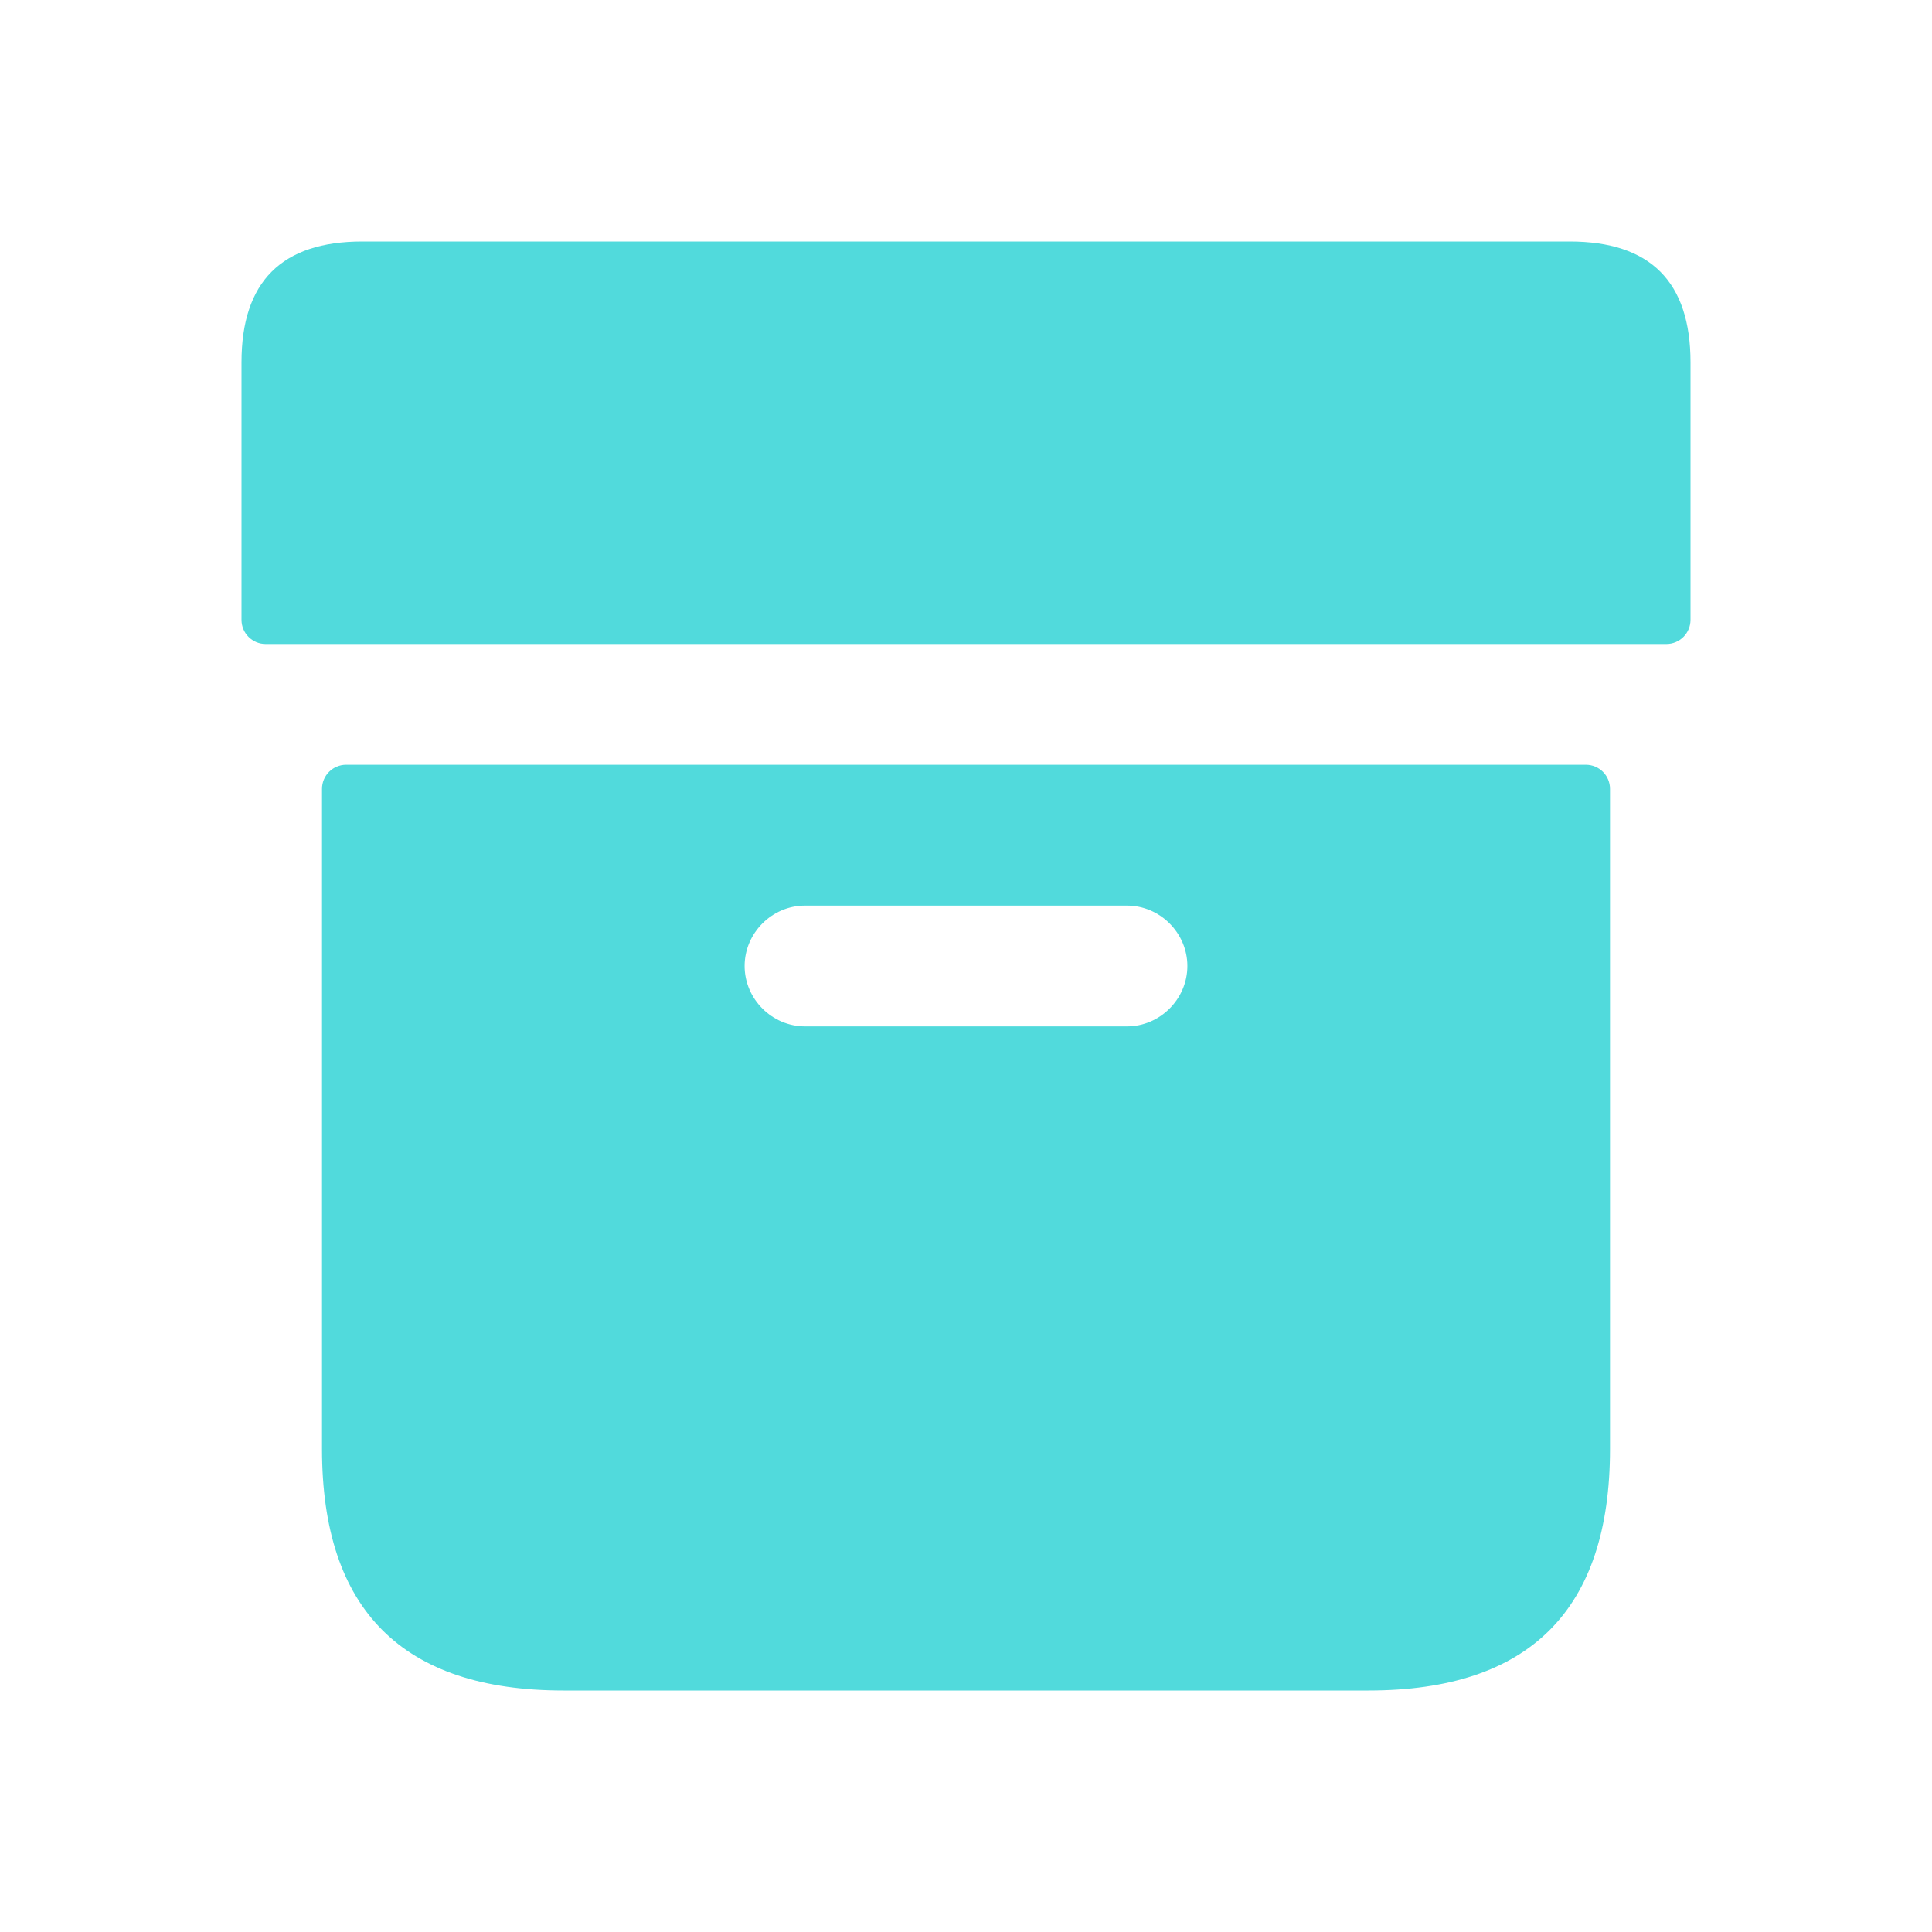 <svg width="24" height="24" viewBox="0 0 24 24" fill="none" xmlns="http://www.w3.org/2000/svg">
  <path d="M21 4.5V7.7C21 7.866 20.866 8 20.7 8H3.3C3.134 8 3 7.866 3 7.7V4.5C3 3.5 3.5 3 4.5 3H19.5C20.5 3 21 3.5 21 4.5ZM20 9.8V18C20 20 19 21 17 21H7C5 21 4 20 4 18V9.8C4 9.634 4.134 9.5 4.3 9.5H19.7C19.866 9.5 20 9.634 20 9.8ZM14.75 12C14.75 11.59 14.41 11.25 14 11.25H10C9.59 11.25 9.25 11.59 9.25 12C9.25 12.41 9.59 12.75 10 12.75H14C14.41 12.75 14.75 12.41 14.75 12Z" fill="#51DADC"/>
</svg>

